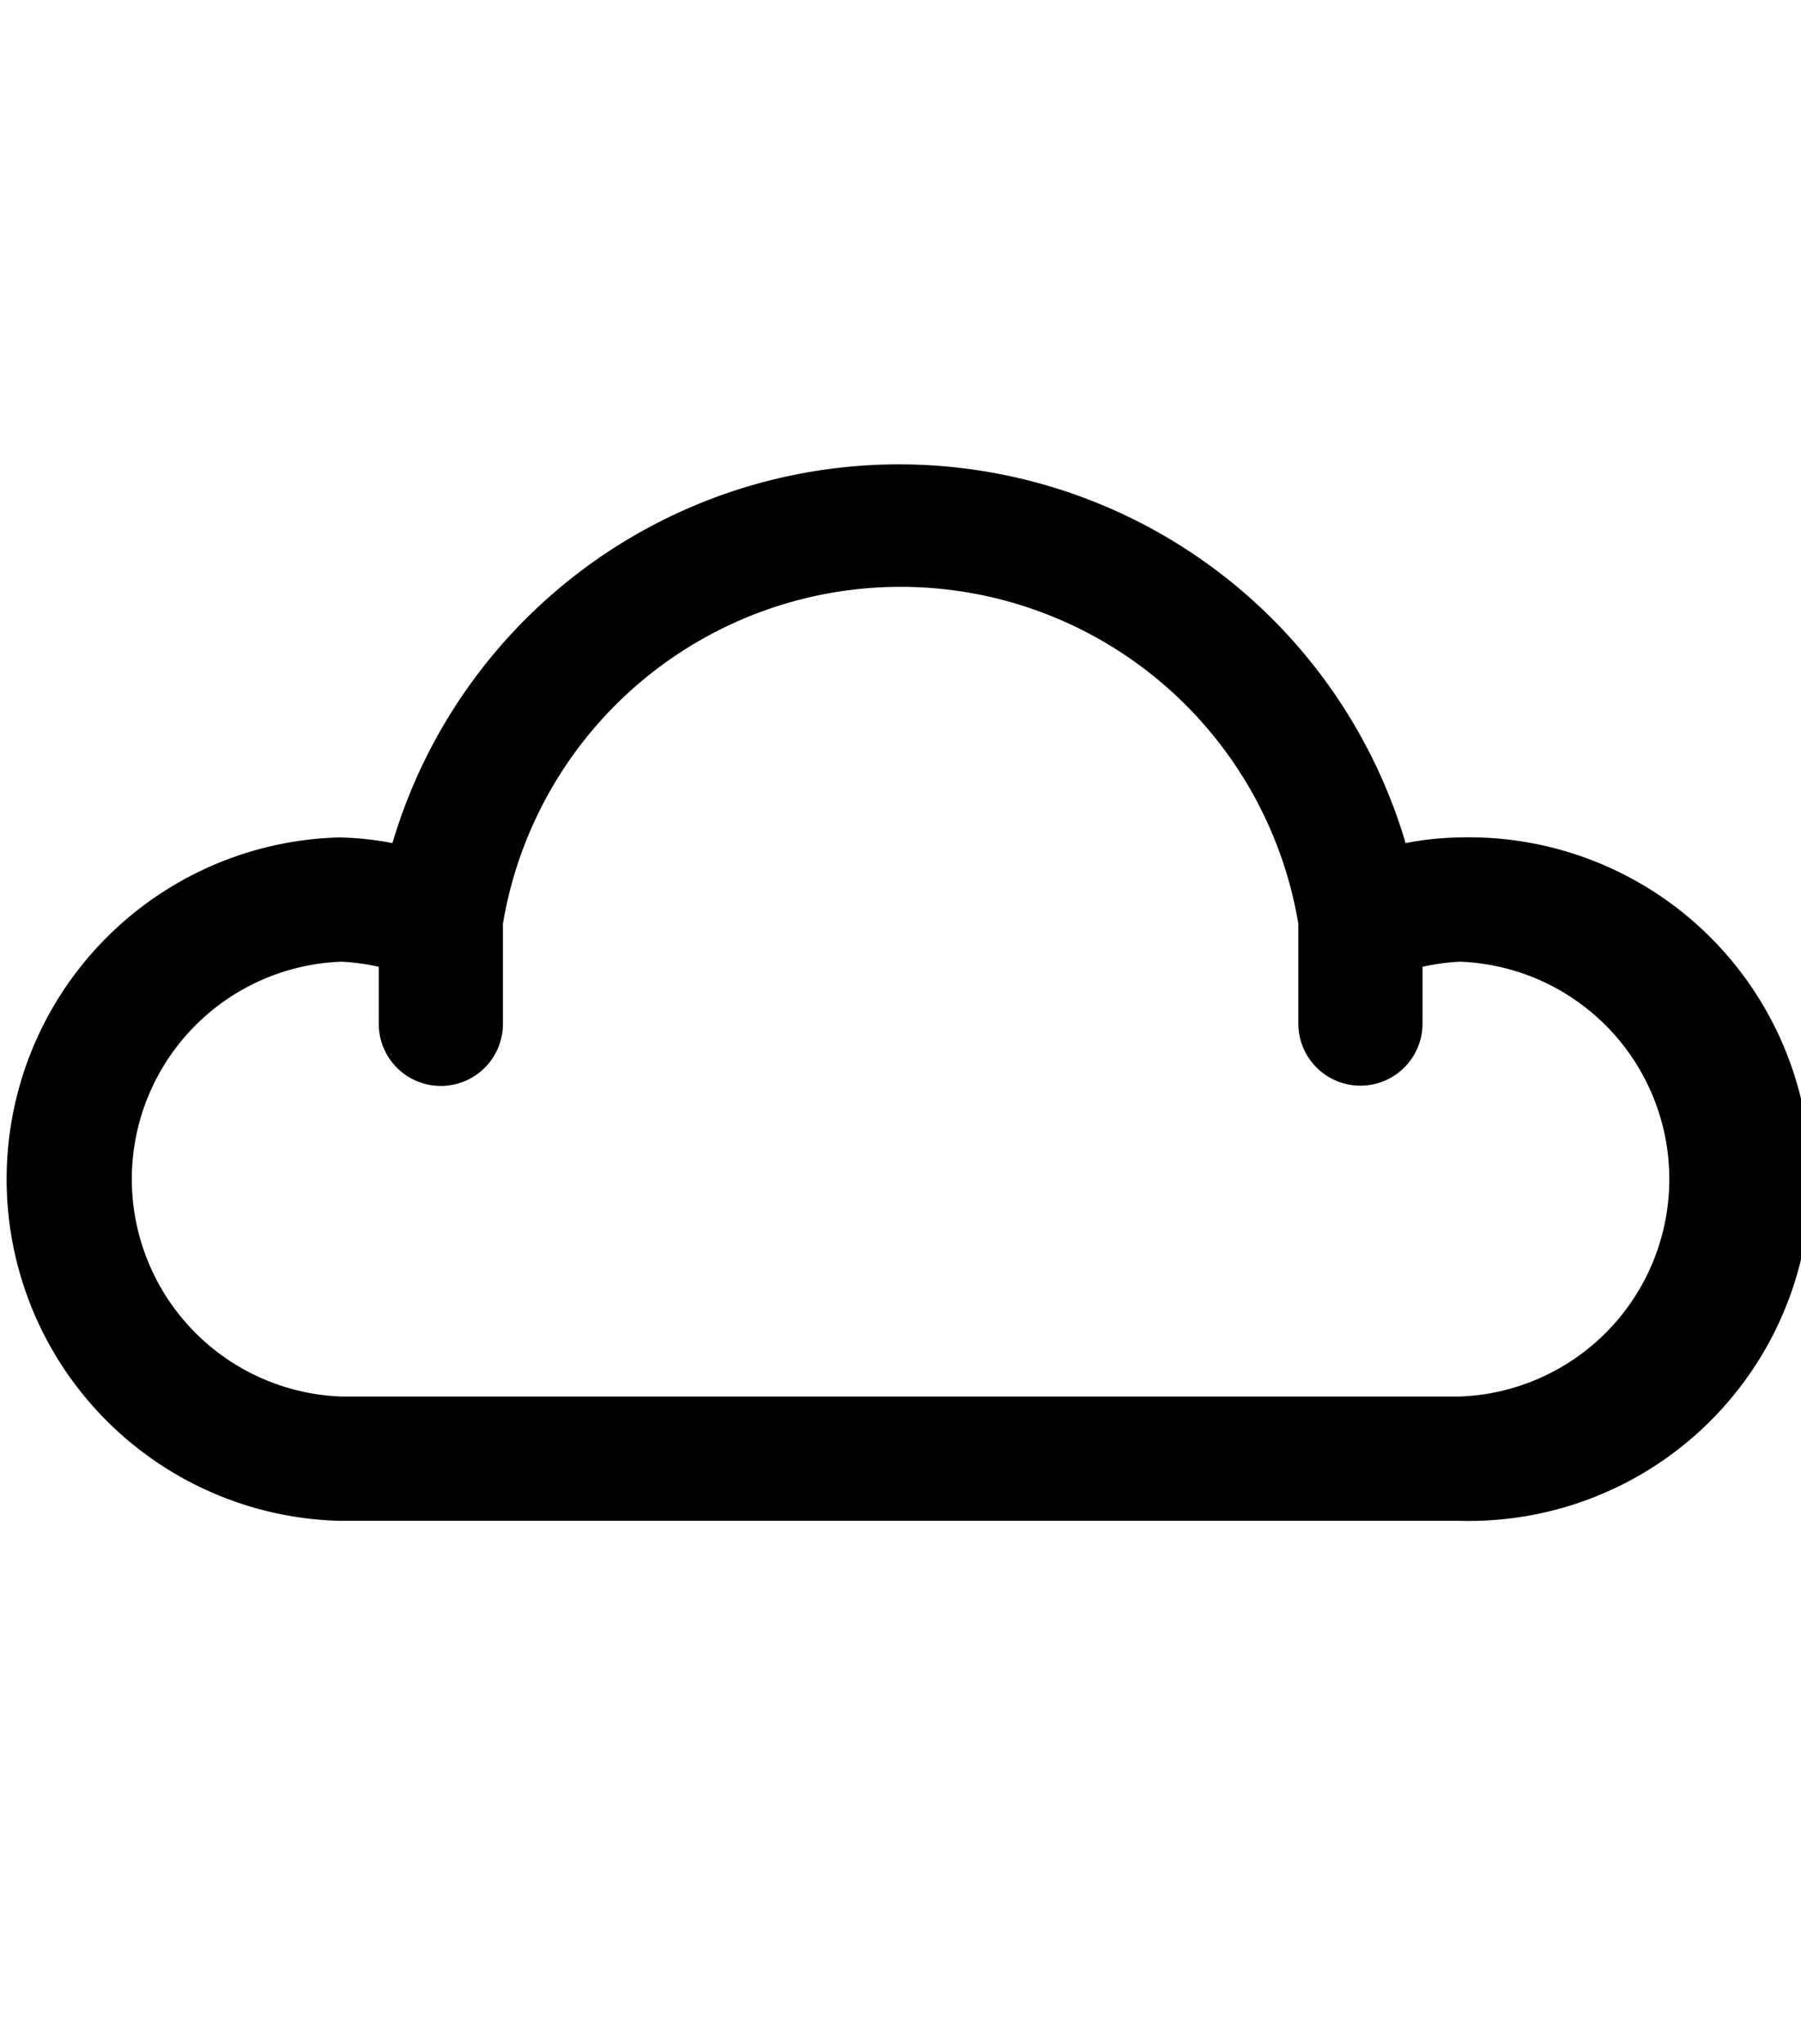 <svg id="Dibujo" xmlns="http://www.w3.org/2000/svg" viewBox="0 0 67 76"><title>weather_icons_cloudy</title><path d="M54.29,31.14a11.53,11.53,0,0,0-2,.21,19.65,19.65,0,0,0-37.69,0,11.52,11.52,0,0,0-2-.21,12.71,12.71,0,0,0,0,25.41H54.29A12.71,12.71,0,1,0,54.29,31.14Zm0,20.79H12.71a8.09,8.09,0,0,1,0-16.17,8.26,8.26,0,0,1,1.38.19v2.12a2.31,2.31,0,1,0,4.62,0V34.35a15,15,0,0,1,29.59,0v3.71a2.31,2.31,0,1,0,4.62,0V35.95a8.28,8.28,0,0,1,1.38-.19A8.09,8.09,0,0,1,54.29,51.93Z"/></svg>
